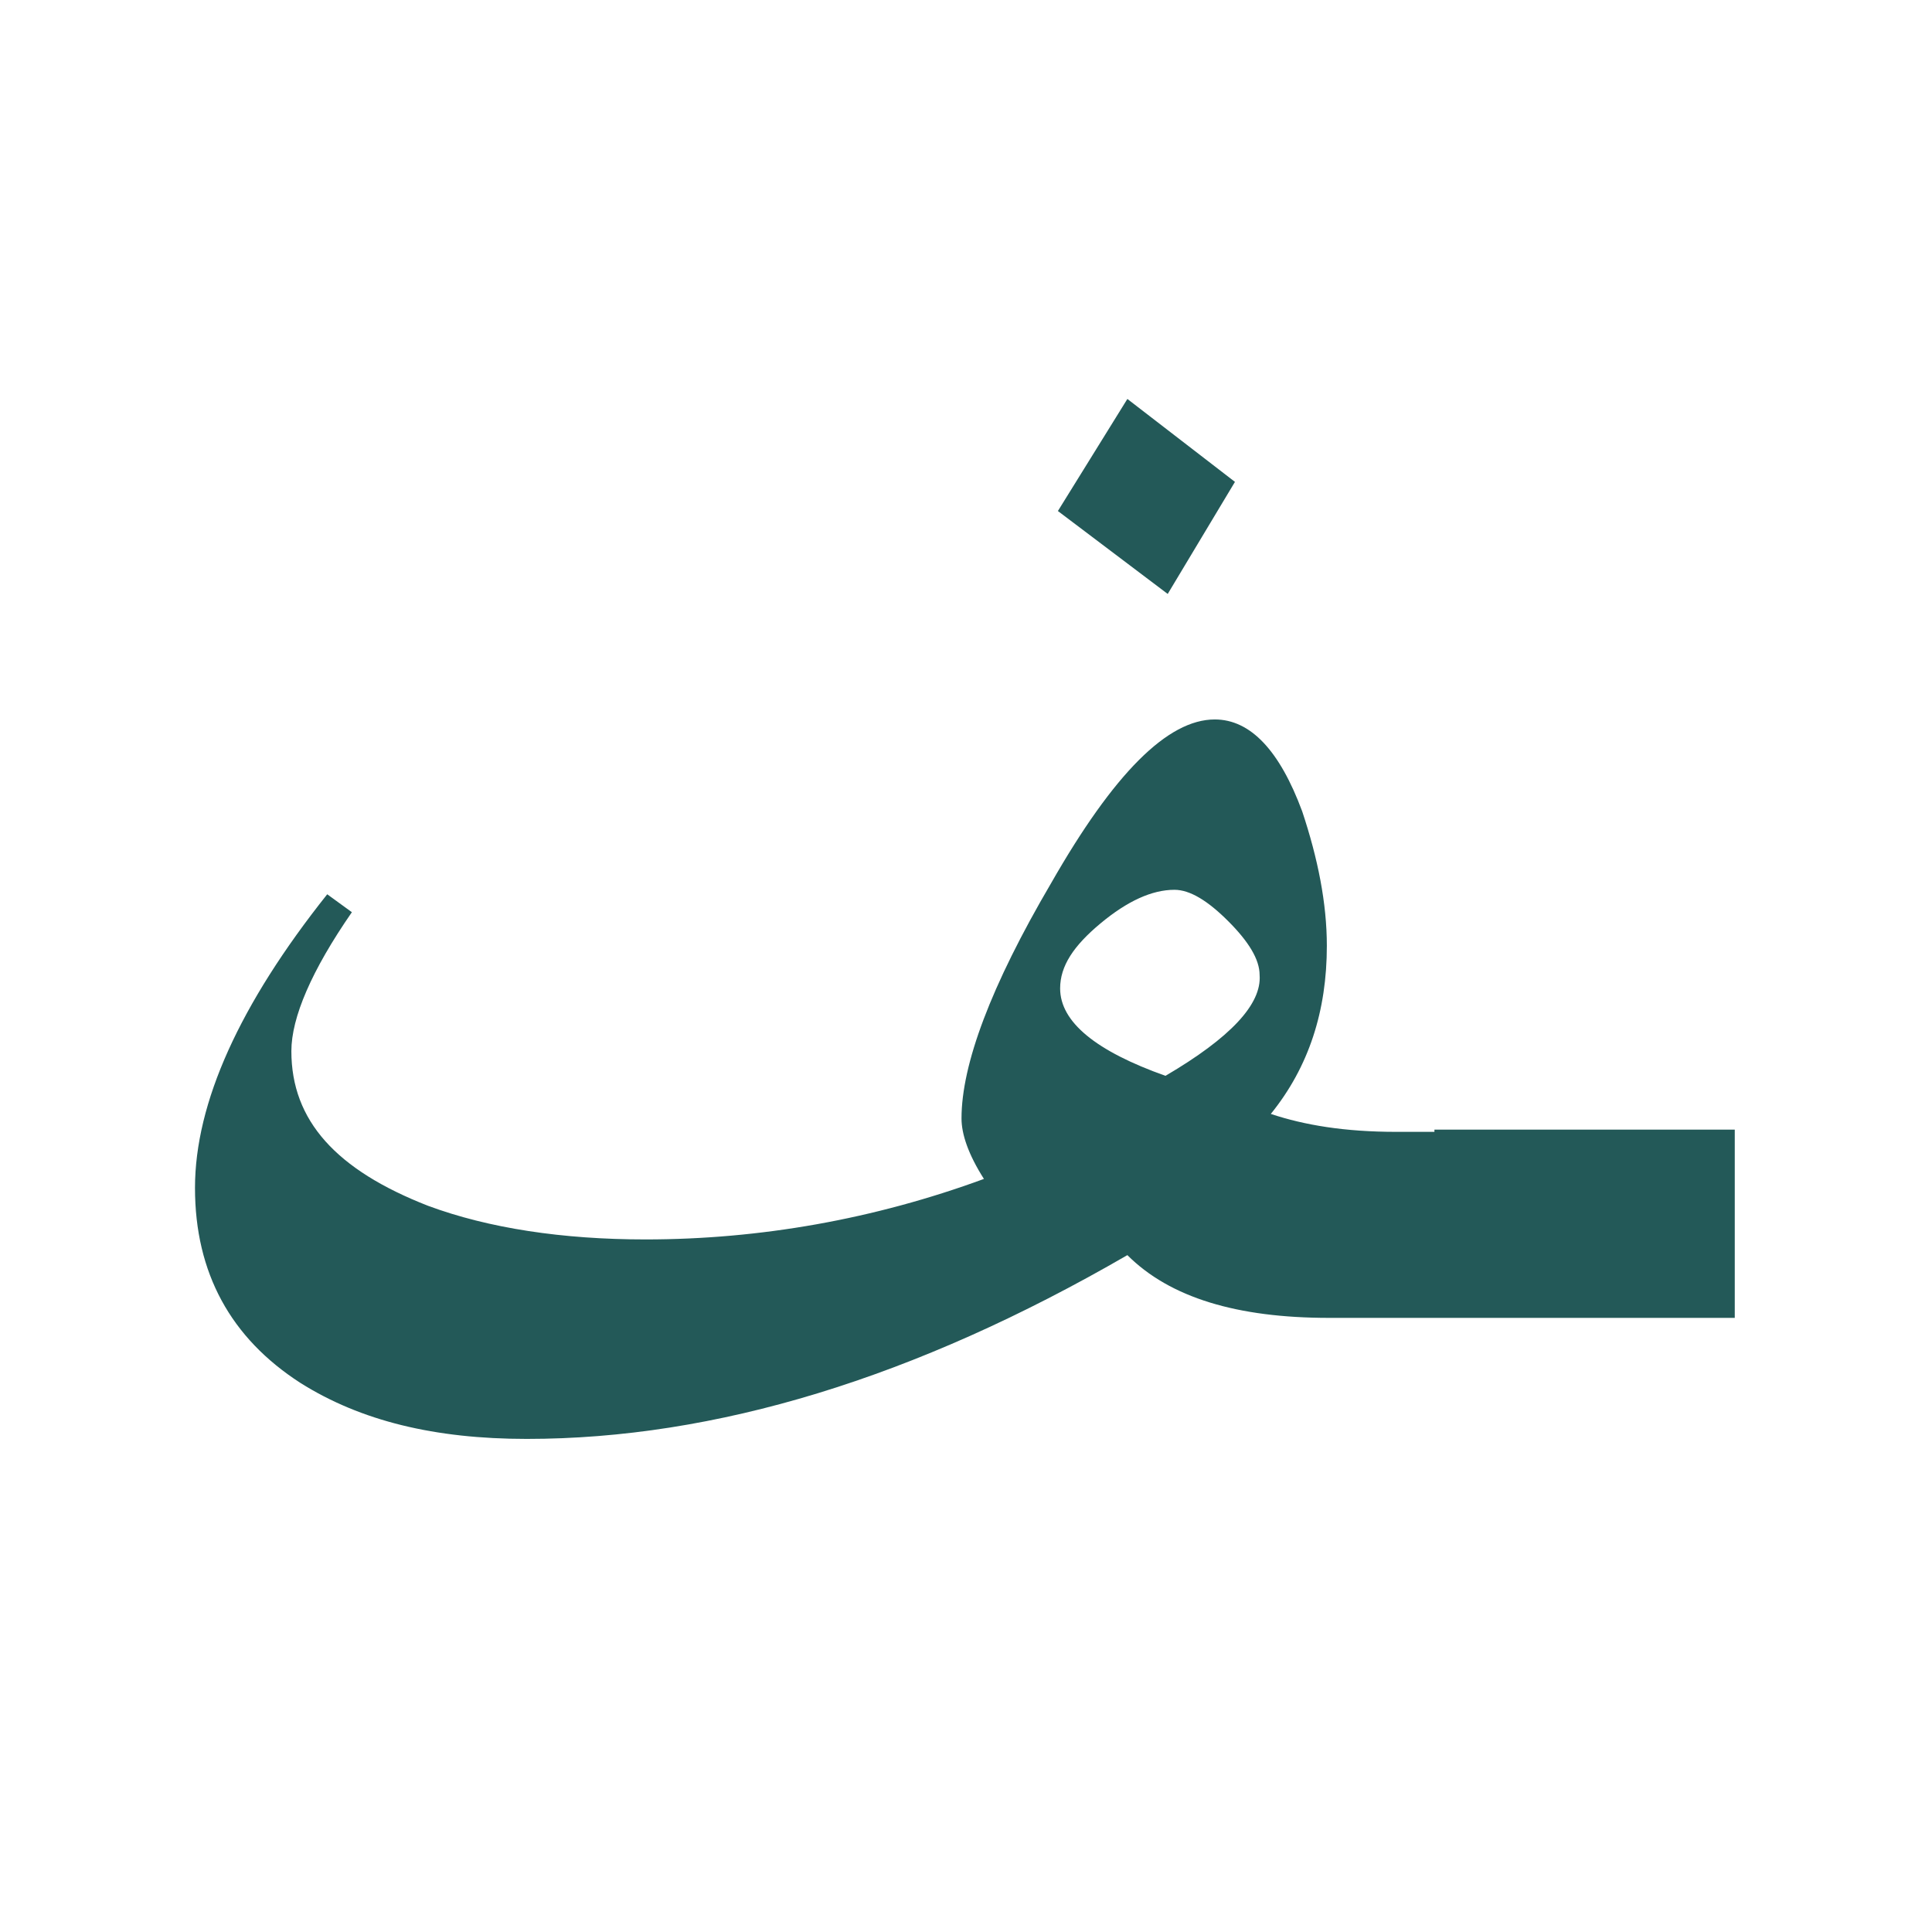 <?xml version="1.0" encoding="utf-8"?>
<!-- Generator: Adobe Illustrator 22.0.1, SVG Export Plug-In . SVG Version: 6.00 Build 0)  -->
<svg version="1.1" id="Layer_1" xmlns="http://www.w3.org/2000/svg" xmlns:xlink="http://www.w3.org/1999/xlink" x="0px" y="0px"
	 viewBox="0 0 86.2 86.2" style="enable-background:new 0 0 86.2 86.2;" xml:space="preserve">
<style type="text/css">
	.st0{fill:#235958;}
</style>
<g>
	<polygon class="st0" points="55.1,21.5 50.3,17.8 47.2,22.8 52.1,26.5 	"/>
	<path class="st0" d="M64,50.5h-1h-0.7c-2.3,0-4.1-0.3-5.6-0.8c1.7-2.1,2.5-4.6,2.5-7.5c0-1.9-0.4-3.9-1.1-6c-1-2.7-2.3-4.1-3.9-4.1
		c-2.1,0-4.5,2.4-7.3,7.3c-2.7,4.6-4,8.1-4,10.5c0,0.7,0.3,1.6,1,2.7c-4.9,1.8-10,2.7-15.1,2.7c-3.7,0-7-0.5-9.7-1.5
		C15,52.2,13,50,13,46.9c0-1.5,0.9-3.6,2.7-6.2l-1.1-0.8c-3.9,4.9-5.9,9.3-5.9,13.1s1.6,6.7,4.7,8.7c2.7,1.7,6,2.5,10.1,2.5
		c8.4,0,17.3-2.7,26.8-8.2c1.9,1.9,4.9,2.8,9,2.8h3.6h1h13.5v-8.4H64V50.5z M52,48c-3.1-1.1-4.7-2.4-4.7-3.9c0-1,0.6-1.9,1.8-2.9
		s2.3-1.5,3.3-1.5c0.7,0,1.5,0.5,2.4,1.4s1.4,1.7,1.4,2.4C56.3,44.8,54.9,46.3,52,48z"/>
</g>
</svg>
